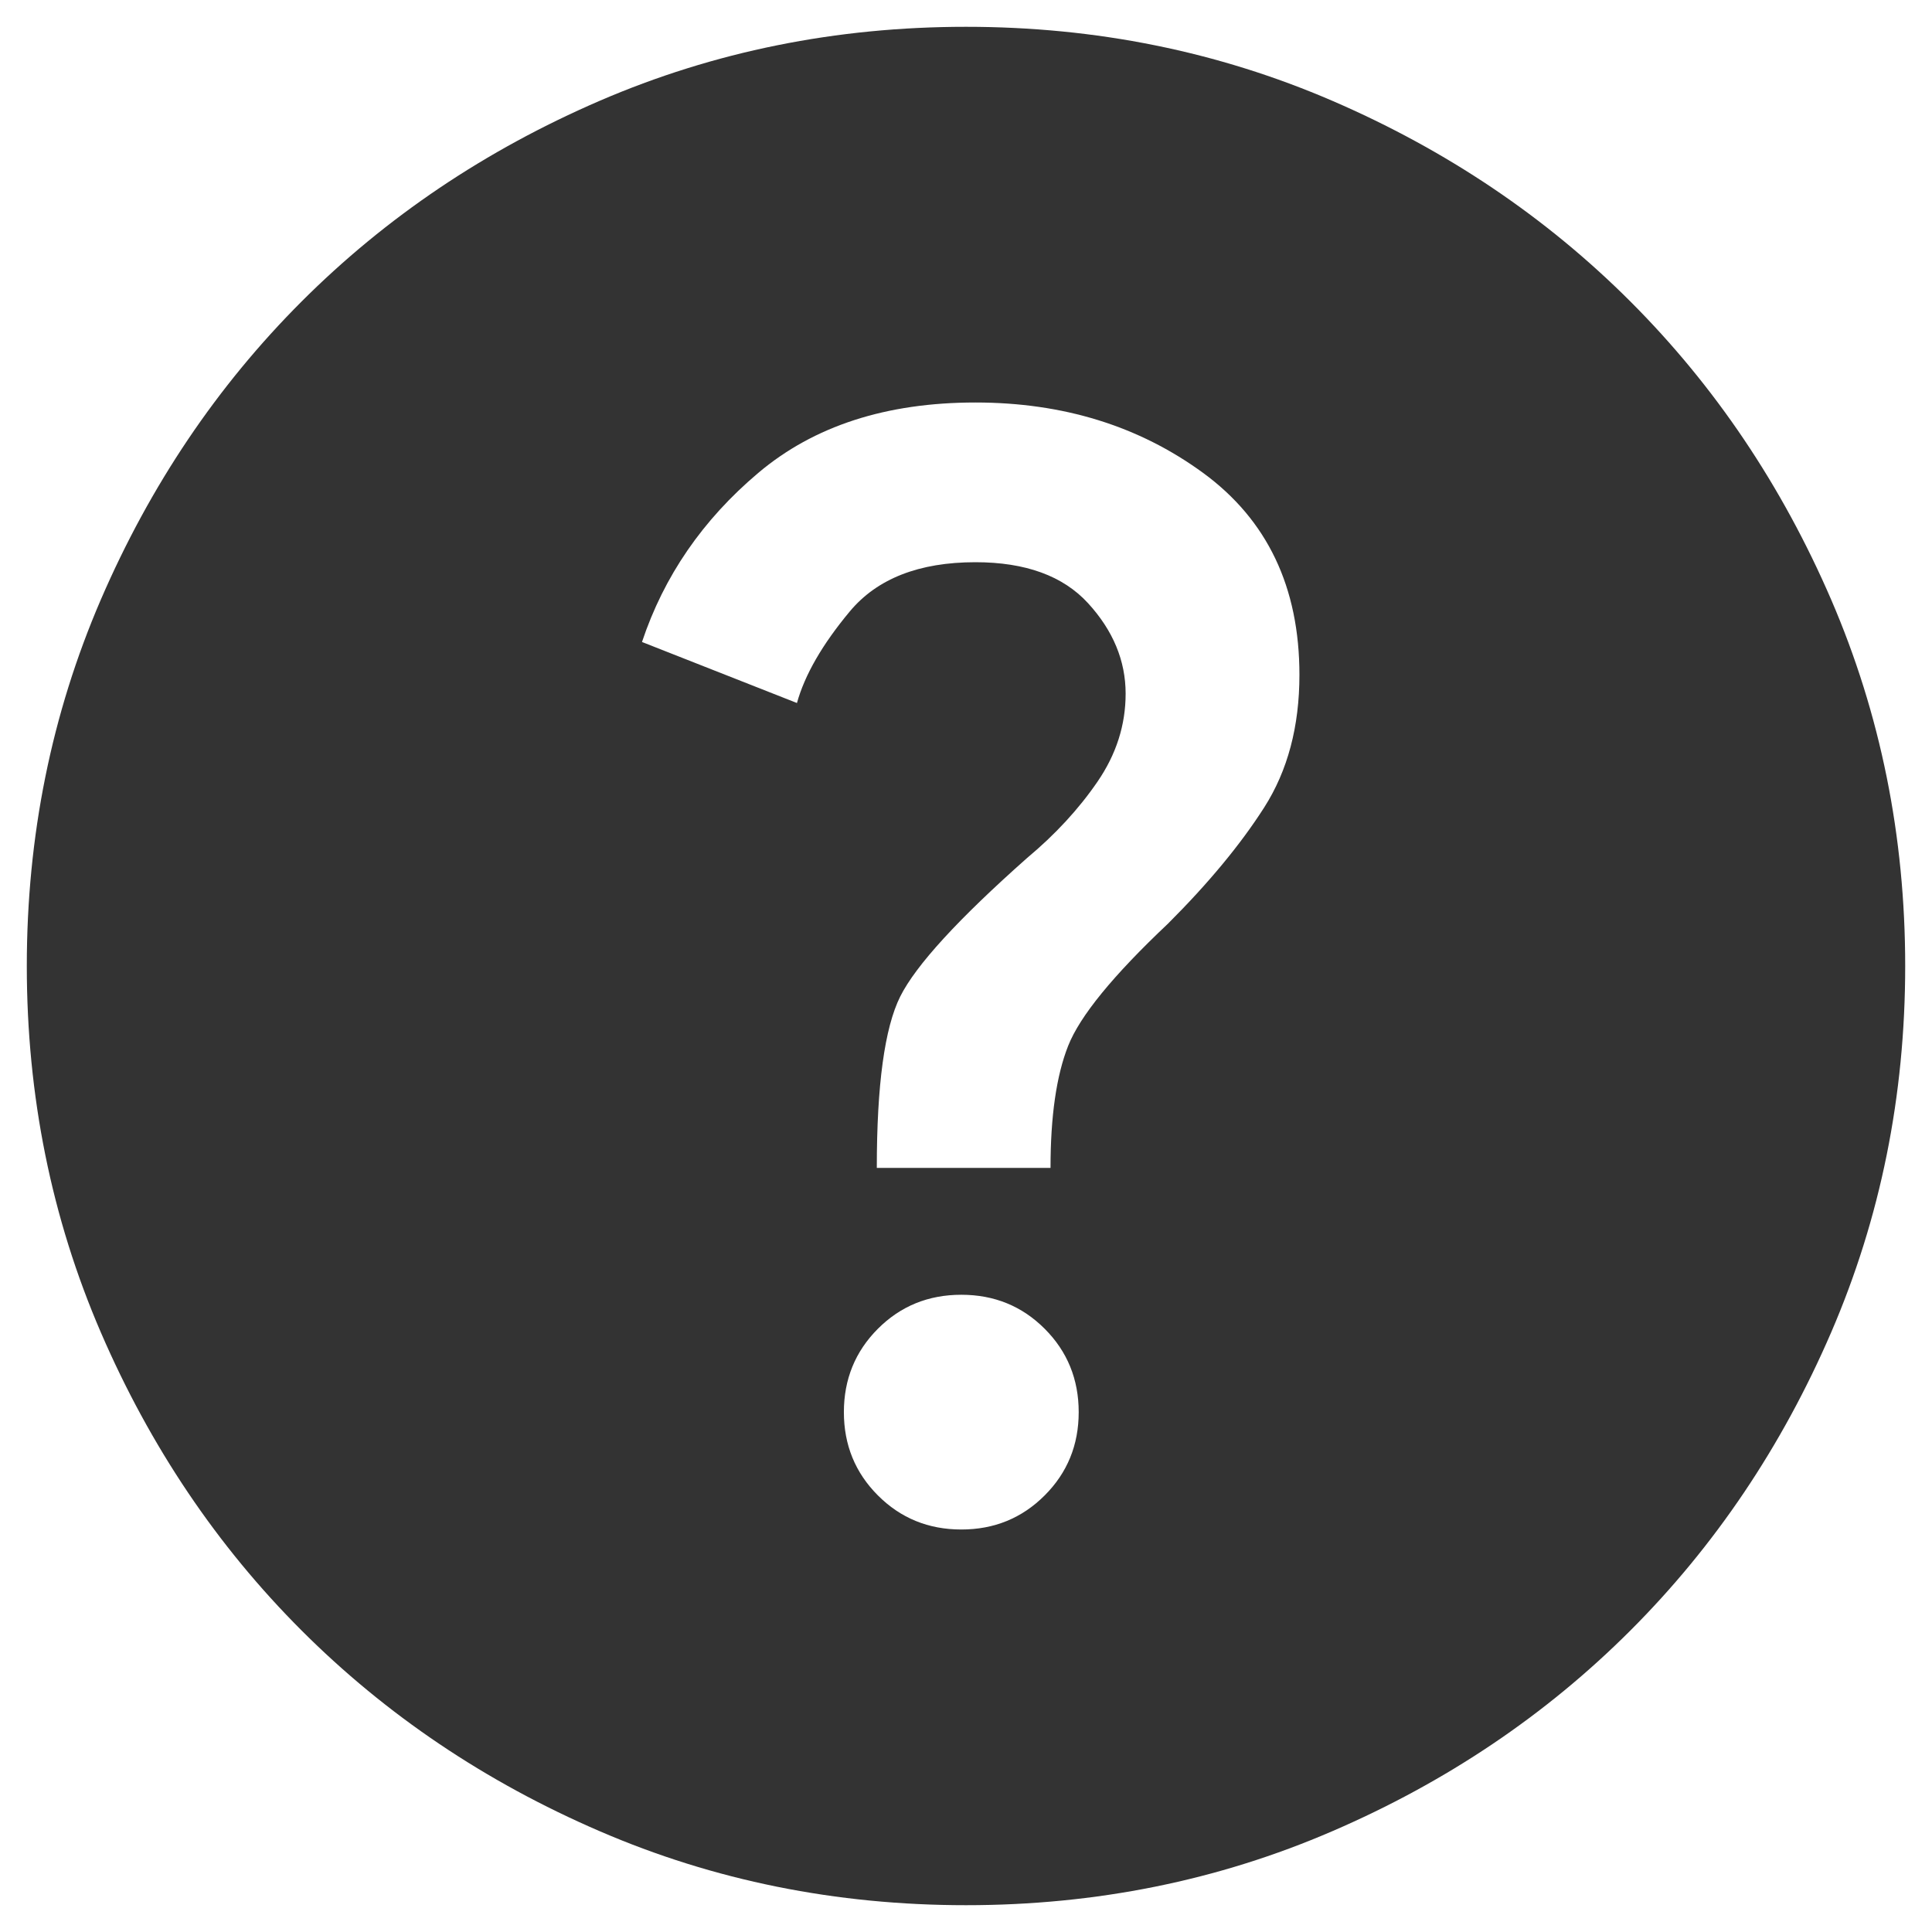 <svg width="24" height="24" viewBox="0 0 24 24" fill="none" xmlns="http://www.w3.org/2000/svg">
<path d="M11.942 19C12.35 19 12.695 18.859 12.977 18.577C13.259 18.295 13.4 17.95 13.4 17.542C13.4 17.134 13.259 16.788 12.977 16.506C12.695 16.224 12.35 16.084 11.942 16.084C11.533 16.084 11.188 16.224 10.906 16.506C10.624 16.788 10.483 17.134 10.483 17.542C10.483 17.95 10.624 18.295 10.906 18.577C11.188 18.859 11.533 19 11.942 19ZM10.892 14.508H13.05C13.05 13.867 13.123 13.361 13.269 12.992C13.415 12.622 13.828 12.117 14.508 11.475C15.014 10.97 15.412 10.488 15.704 10.031C15.996 9.574 16.142 9.025 16.142 8.383C16.142 7.295 15.743 6.458 14.946 5.875C14.149 5.292 13.206 5 12.117 5C11.008 5 10.109 5.292 9.419 5.875C8.728 6.458 8.247 7.159 7.975 7.975L9.9 8.733C9.997 8.383 10.216 8.004 10.556 7.596C10.896 7.188 11.417 6.984 12.117 6.984C12.739 6.984 13.206 7.154 13.517 7.494C13.828 7.834 13.983 8.209 13.983 8.617C13.983 9.006 13.867 9.37 13.633 9.711C13.4 10.051 13.108 10.367 12.758 10.659C11.903 11.417 11.378 11.99 11.183 12.379C10.989 12.768 10.892 13.478 10.892 14.508ZM12 23.667C10.386 23.667 8.869 23.361 7.45 22.748C6.031 22.136 4.796 21.304 3.746 20.254C2.696 19.204 1.865 17.97 1.252 16.55C0.64 15.131 0.333 13.614 0.333 12C0.333 10.386 0.64 8.87 1.252 7.45C1.865 6.031 2.696 4.796 3.746 3.746C4.796 2.696 6.031 1.865 7.45 1.252C8.869 0.64 10.386 0.333 12 0.333C13.614 0.333 15.131 0.64 16.55 1.252C17.969 1.865 19.204 2.696 20.254 3.746C21.304 4.796 22.135 6.031 22.748 7.45C23.36 8.87 23.667 10.386 23.667 12C23.667 13.614 23.36 15.131 22.748 16.55C22.135 17.97 21.304 19.204 20.254 20.254C19.204 21.304 17.969 22.136 16.55 22.748C15.131 23.361 13.614 23.667 12 23.667Z" fill="#333333"/>
</svg>
